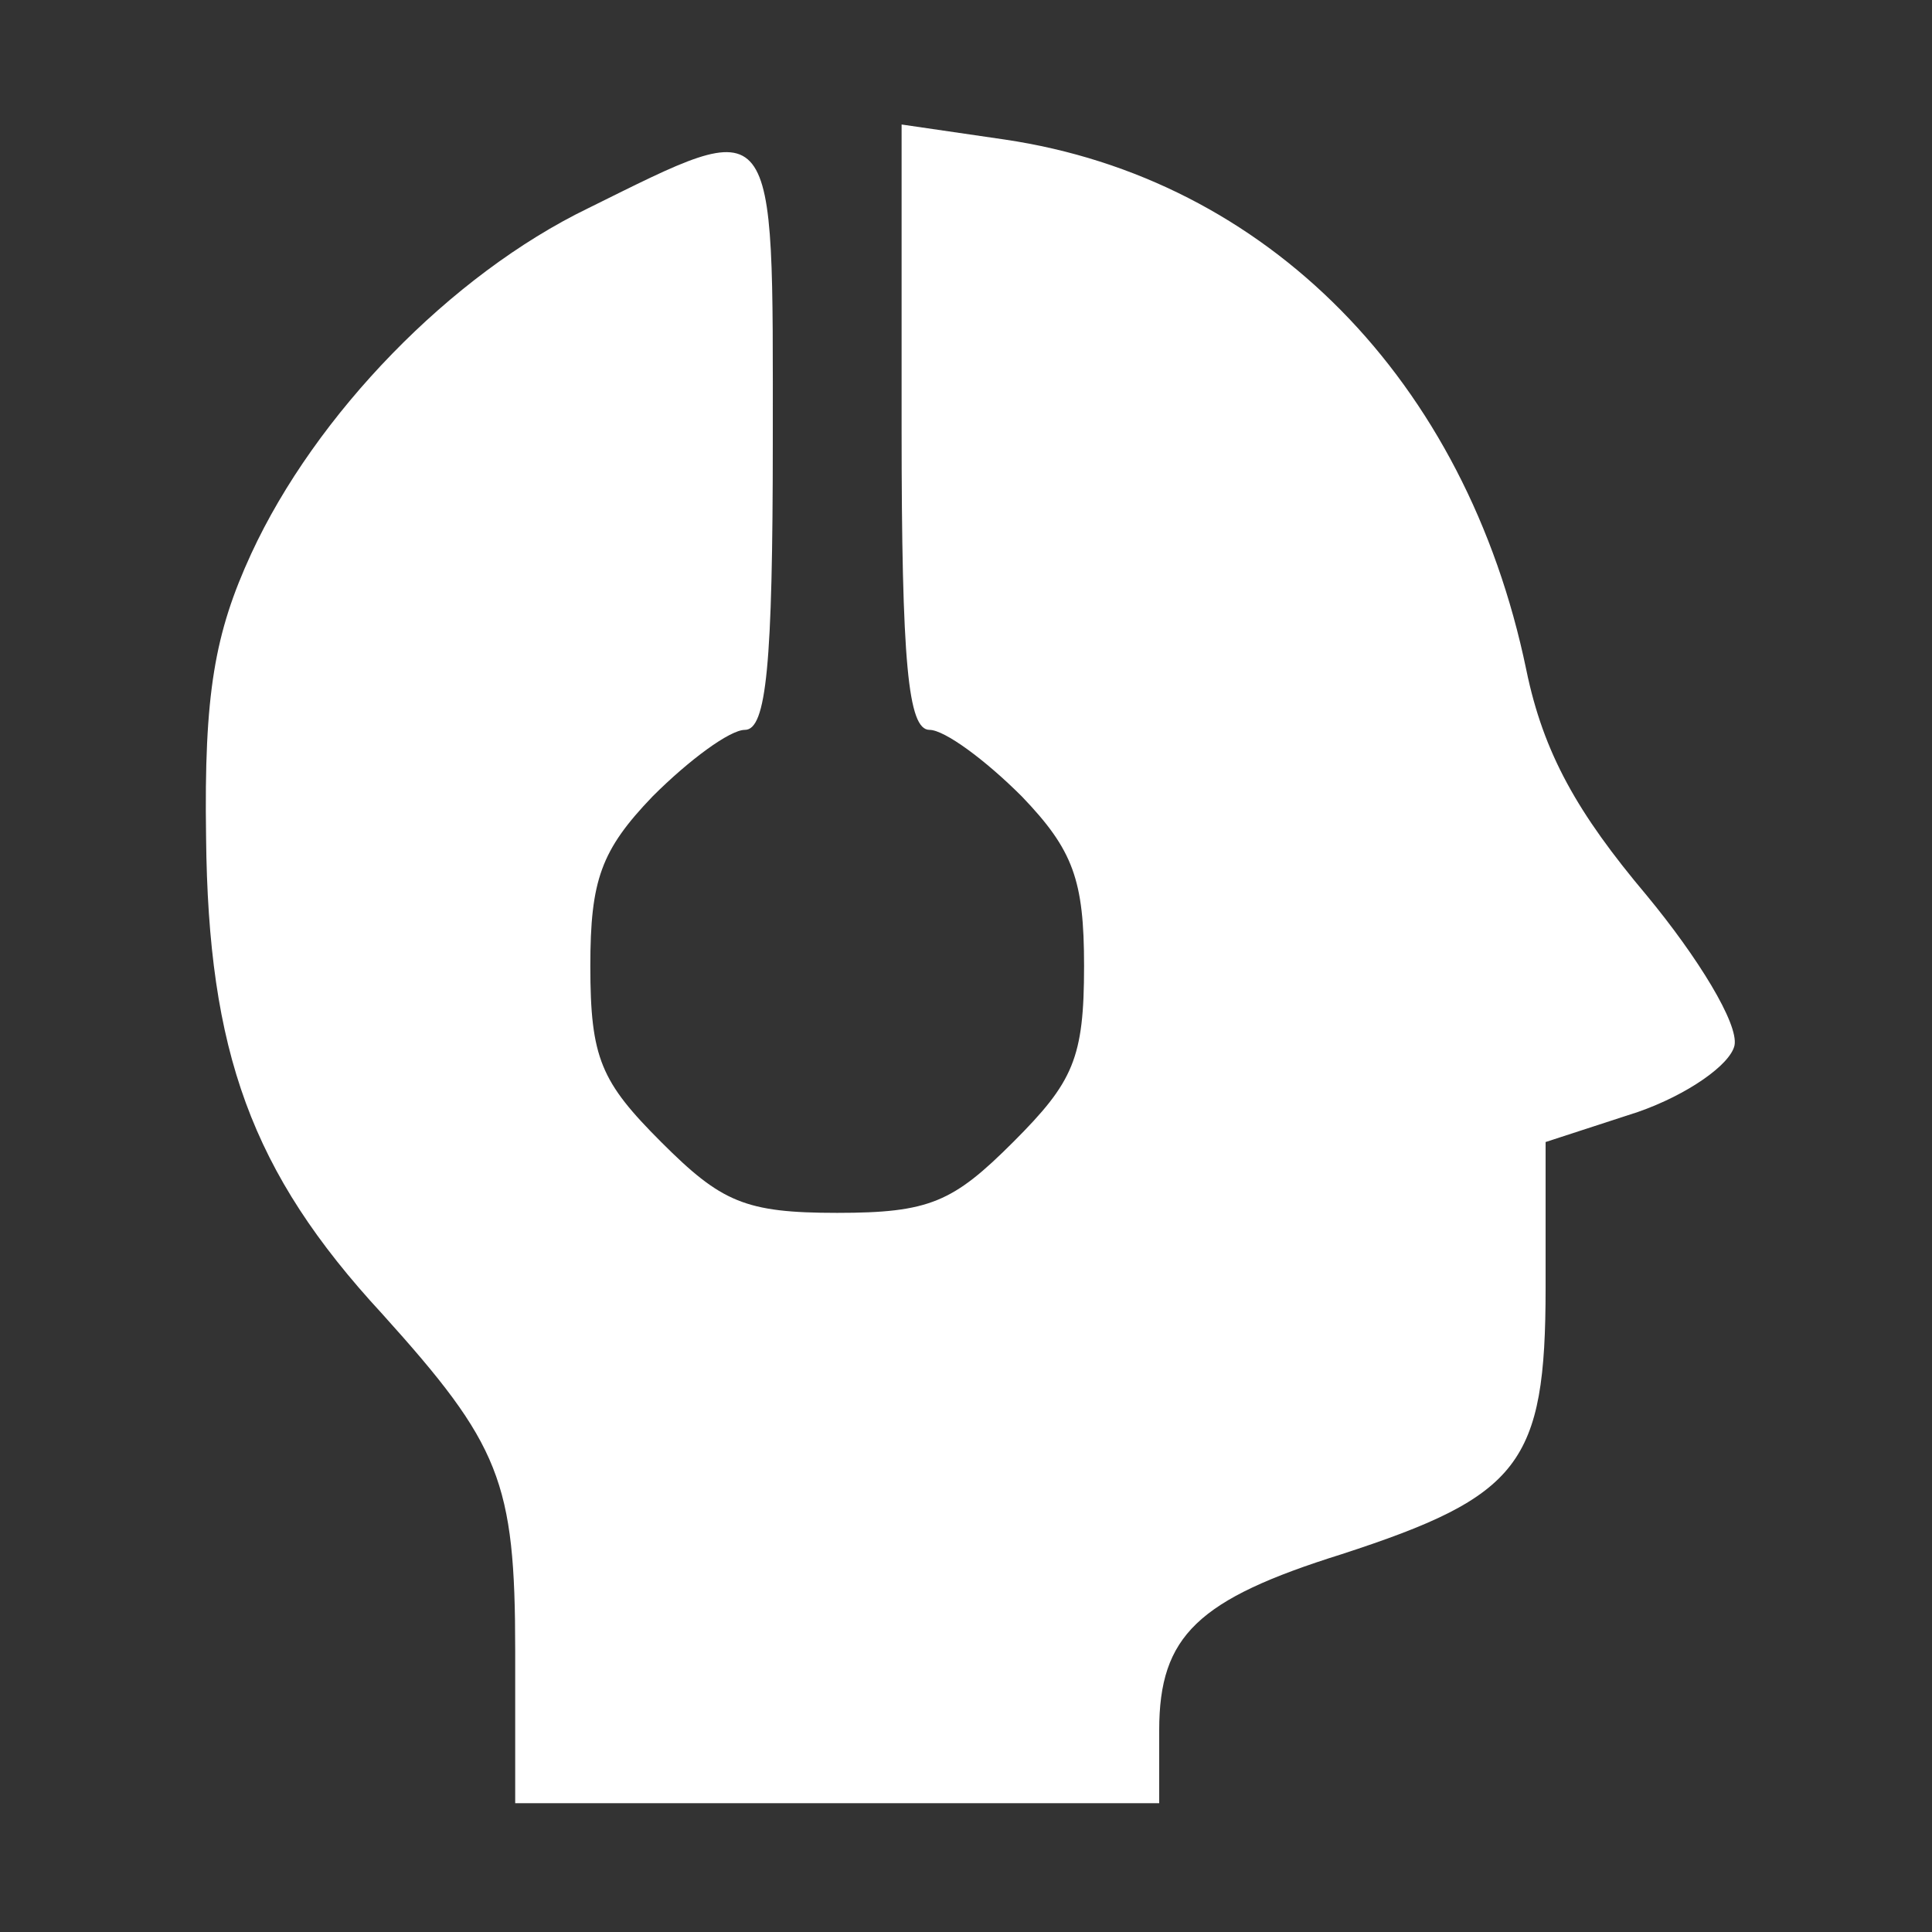 <?xml version="1.0" standalone="no"?>
<!DOCTYPE svg PUBLIC "-//W3C//DTD SVG 20010904//EN"
 "http://www.w3.org/TR/2001/REC-SVG-20010904/DTD/svg10.dtd">
<svg version="1.0" xmlns="http://www.w3.org/2000/svg"
 width="90pt" height="90pt" viewBox="0 0 90 90"
 preserveAspectRatio="xMidYMid meet">

<rect x="0" y="0" width="90" height="90" fill="#333333" stroke="none"/>

<g transform="translate(0,90) scale(0.1,-0.1)"
fill="#000000" stroke="none">
<path fill="white" d="M420 701 c0 -110 3 -141 13 -141 7 0 26 -14 43 -31 24 -25 29 -39 29
-79 0 -43 -5 -54 -33 -82 -28 -28 -39 -33 -82 -33 -43 0 -54 5 -82 33 -28 28
-33 39 -33 82 0 40 5 54 29 79 17 17 36 31 43 31 10 0 13 30 13 135 0 155 3
152 -86 108 -64 -31 -127 -96 -157 -161 -17 -37 -22 -65 -21 -132 1 -100 21
-156 82 -222 55 -61 62 -78 62 -157 l0 -71 150 0 150 0 0 34 c0 44 18 61 85
82 83 27 95 42 95 124 l0 68 43 14 c23 8 43 22 45 31 2 10 -17 41 -41 70 -32
38 -48 66 -56 105 -28 135 -121 229 -243 247 l-48 7 0 -141z"/>
</g>
</svg>
